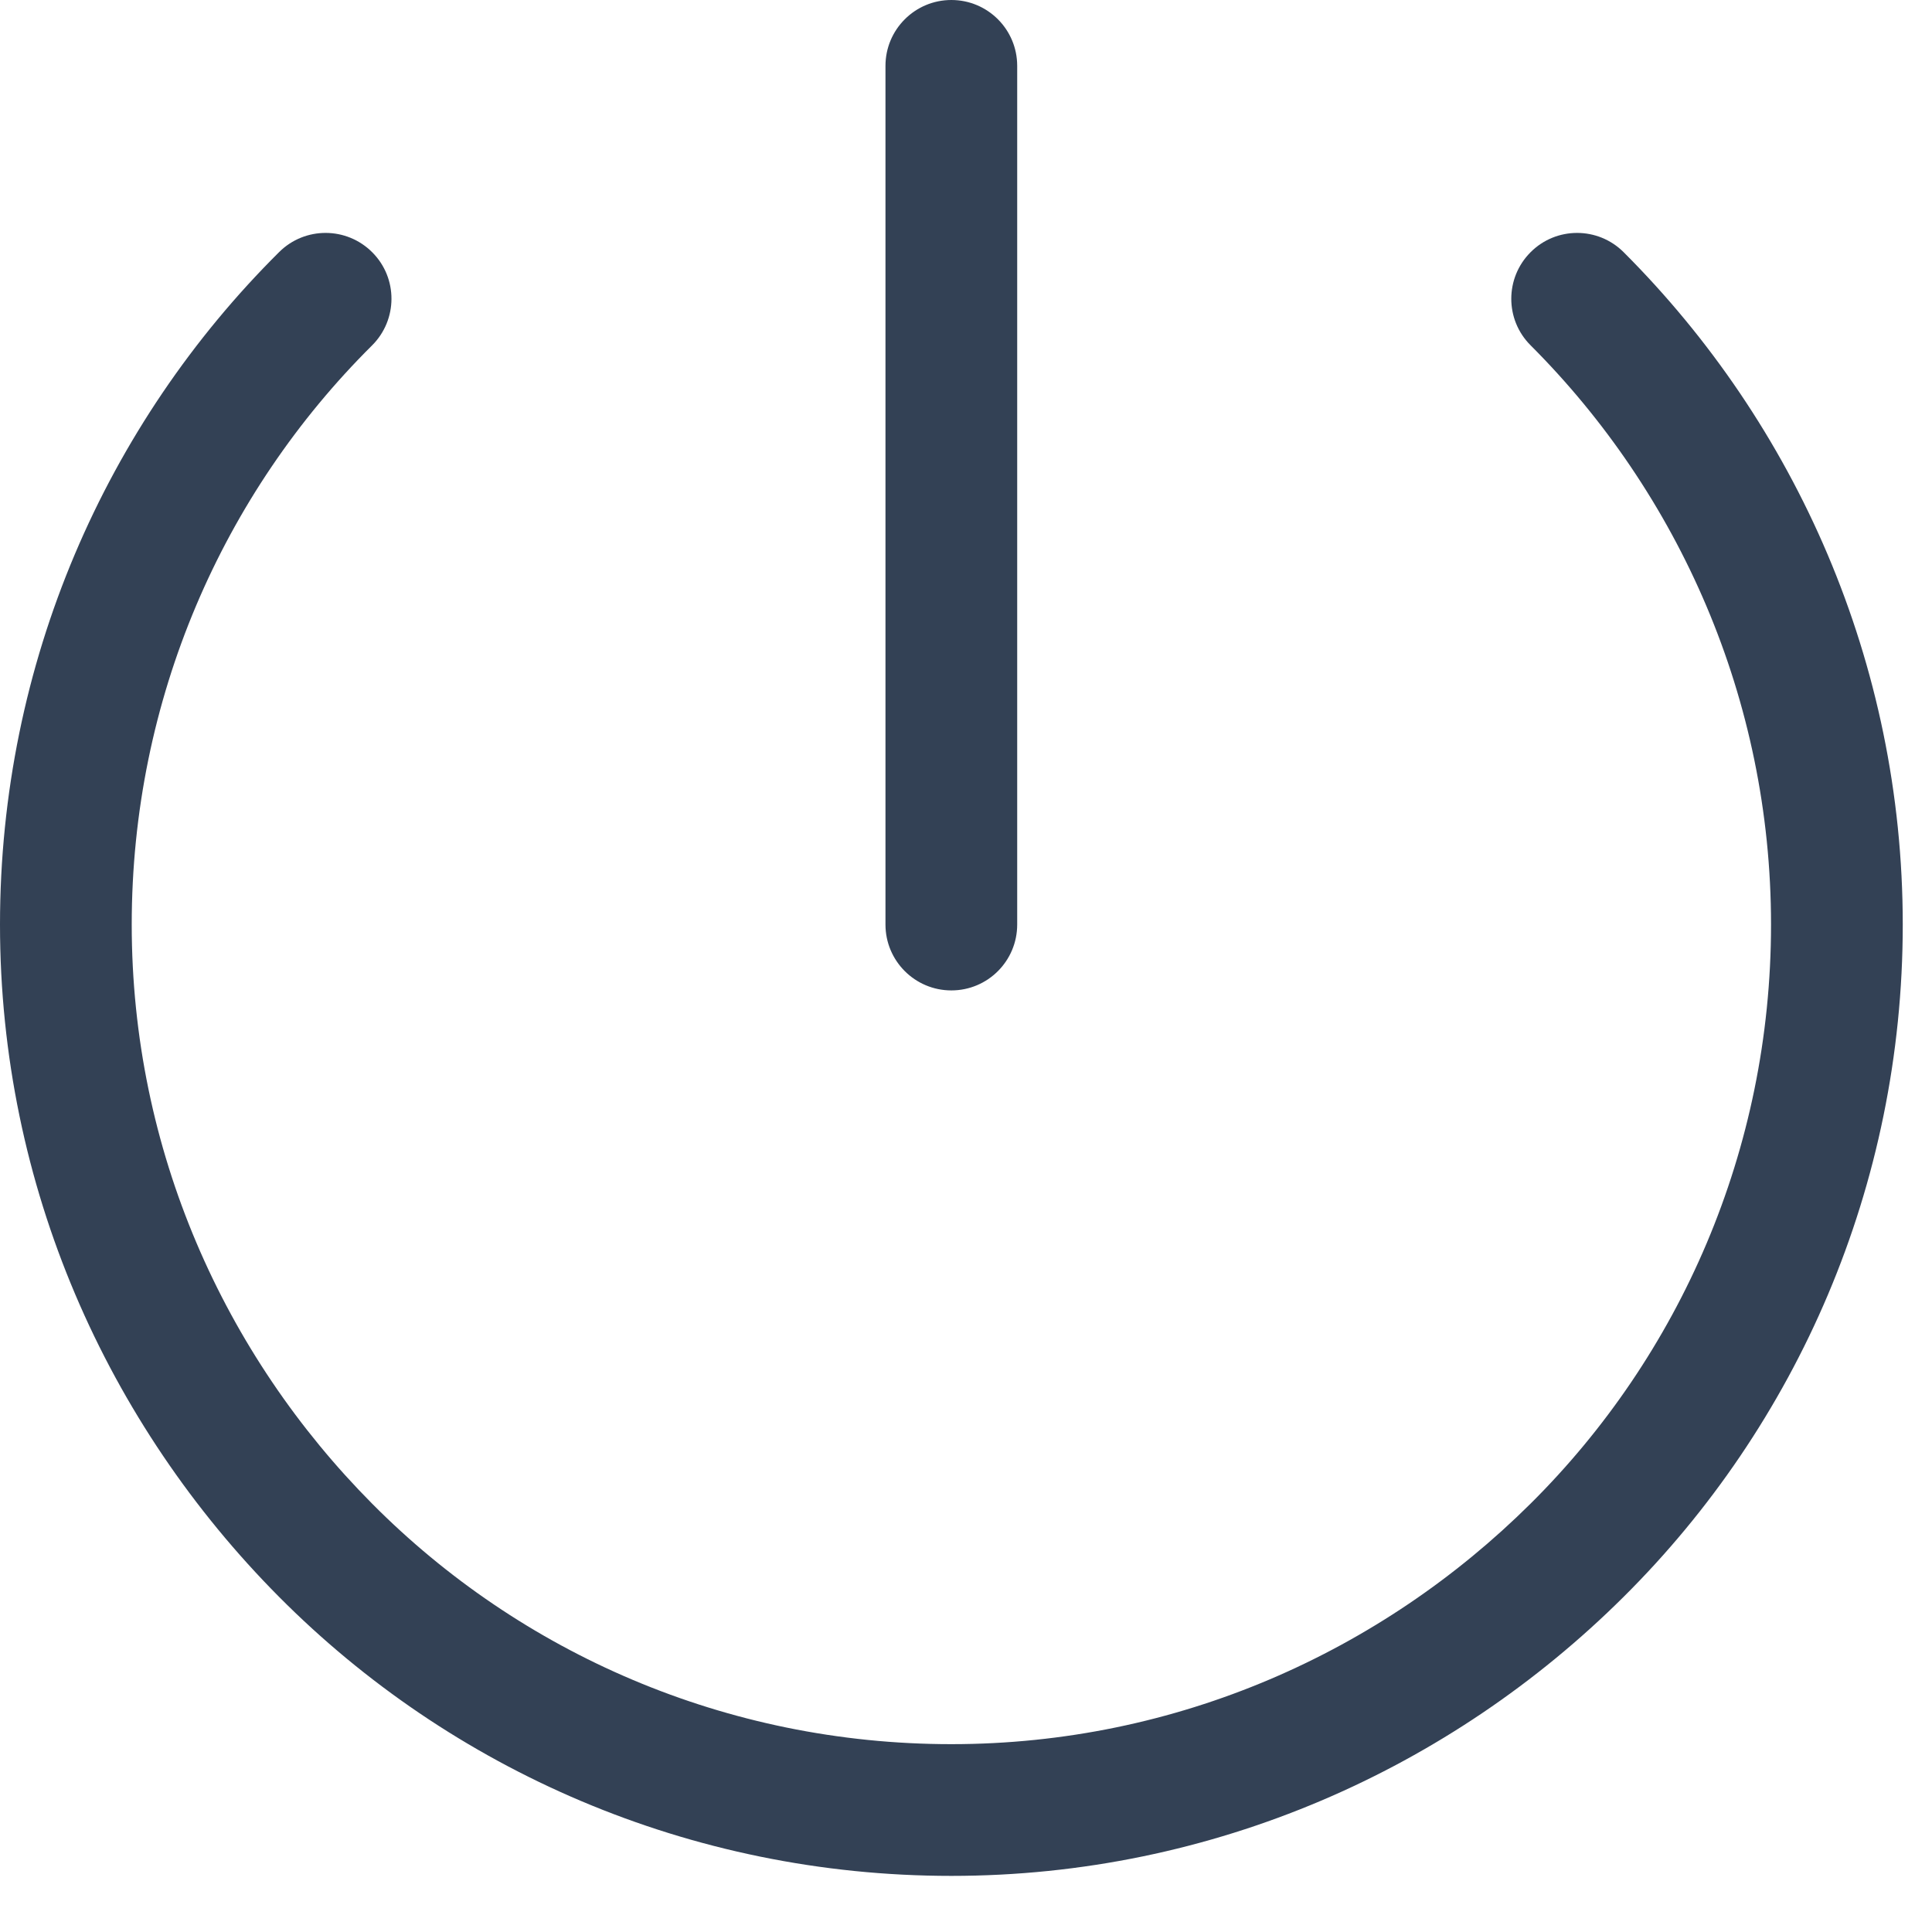 <svg width="22" height="22" viewBox="0 0 22 22" fill="none" xmlns="http://www.w3.org/2000/svg">
<path fill-rule="evenodd" clip-rule="evenodd" d="M11.583 0.75C11.583 0.336 11.248 0 10.833 0C10.419 0 10.083 0.336 10.083 0.75V10.528C10.083 10.942 10.419 11.278 10.833 11.278C11.248 11.278 11.583 10.942 11.583 10.528V0.75ZM4.236 3.934C4.53 3.642 4.532 3.167 4.24 2.874C3.948 2.58 3.473 2.578 3.179 2.87C1.208 4.828 0 7.547 0 10.528C0 13.511 1.223 16.216 3.176 18.182C5.133 20.152 7.853 21.361 10.833 21.361C13.817 21.361 16.522 20.138 18.487 18.185C20.458 16.228 21.667 13.508 21.667 10.528C21.667 7.545 20.445 4.827 18.489 2.872C18.196 2.579 17.721 2.579 17.429 2.872C17.136 3.165 17.136 3.64 17.429 3.932C19.116 5.619 20.167 7.961 20.167 10.528C20.167 13.096 19.126 15.437 17.43 17.121C15.729 18.811 13.399 19.861 10.833 19.861C8.265 19.861 5.925 18.821 4.24 17.125C2.55 15.424 1.5 13.093 1.5 10.528C1.5 7.959 2.54 5.619 4.236 3.934Z" fill="#334155"/>
</svg>
